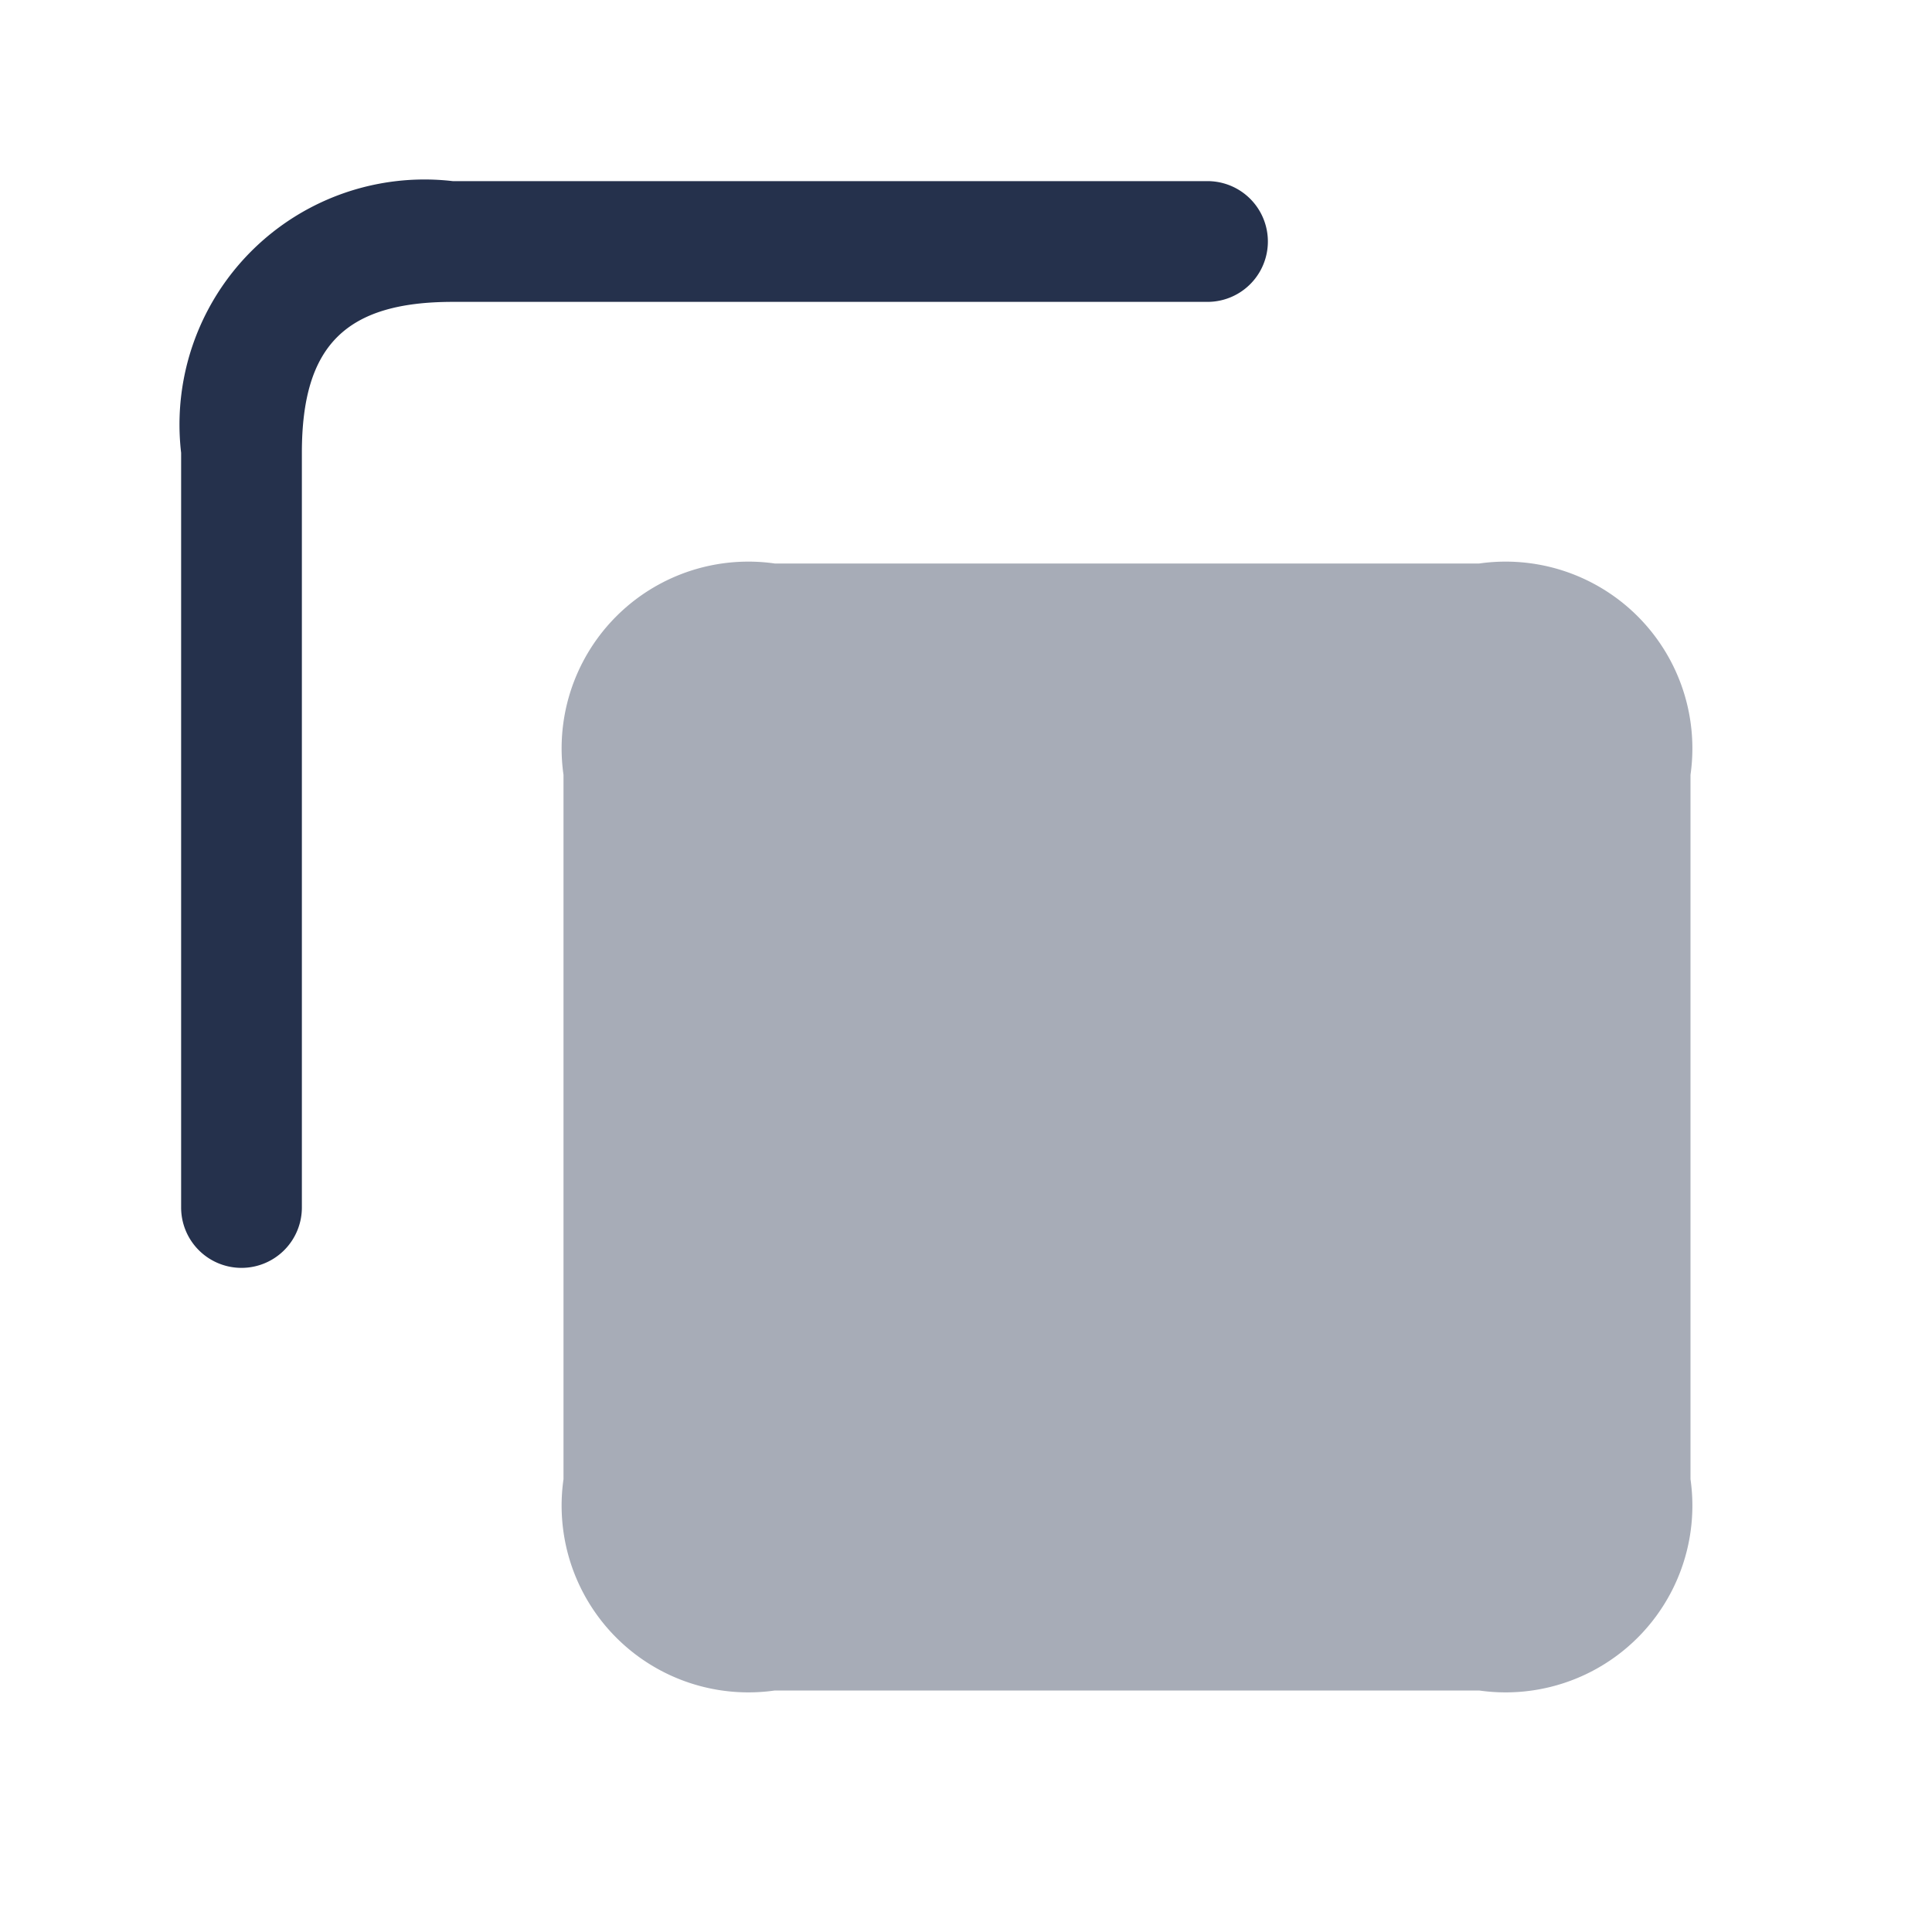 <svg id="Layer" xmlns="http://www.w3.org/2000/svg" viewBox="0 0 24 24"><defs><style>.cls-1,.cls-2{fill:#25314c;}.cls-1{opacity:0.4;}</style></defs><g id="copy"><path class="cls-1" d="M7,18.375V9.625A2.32,2.32,0,0,1,9.625,7h8.75A2.32,2.32,0,0,1,21,9.625v8.75A2.32,2.32,0,0,1,18.375,21H9.625A2.32,2.32,0,0,1,7,18.375Z"/><path class="cls-2" d="M3,15.75A.75.75,0,0,1,2.25,15V5.625A3.044,3.044,0,0,1,5.625,2.25H15a.75.75,0,0,1,0,1.5H5.625c-1.332,0-1.875.543-1.875,1.875V15A.75.75,0,0,1,3,15.75Z"/></g></svg>